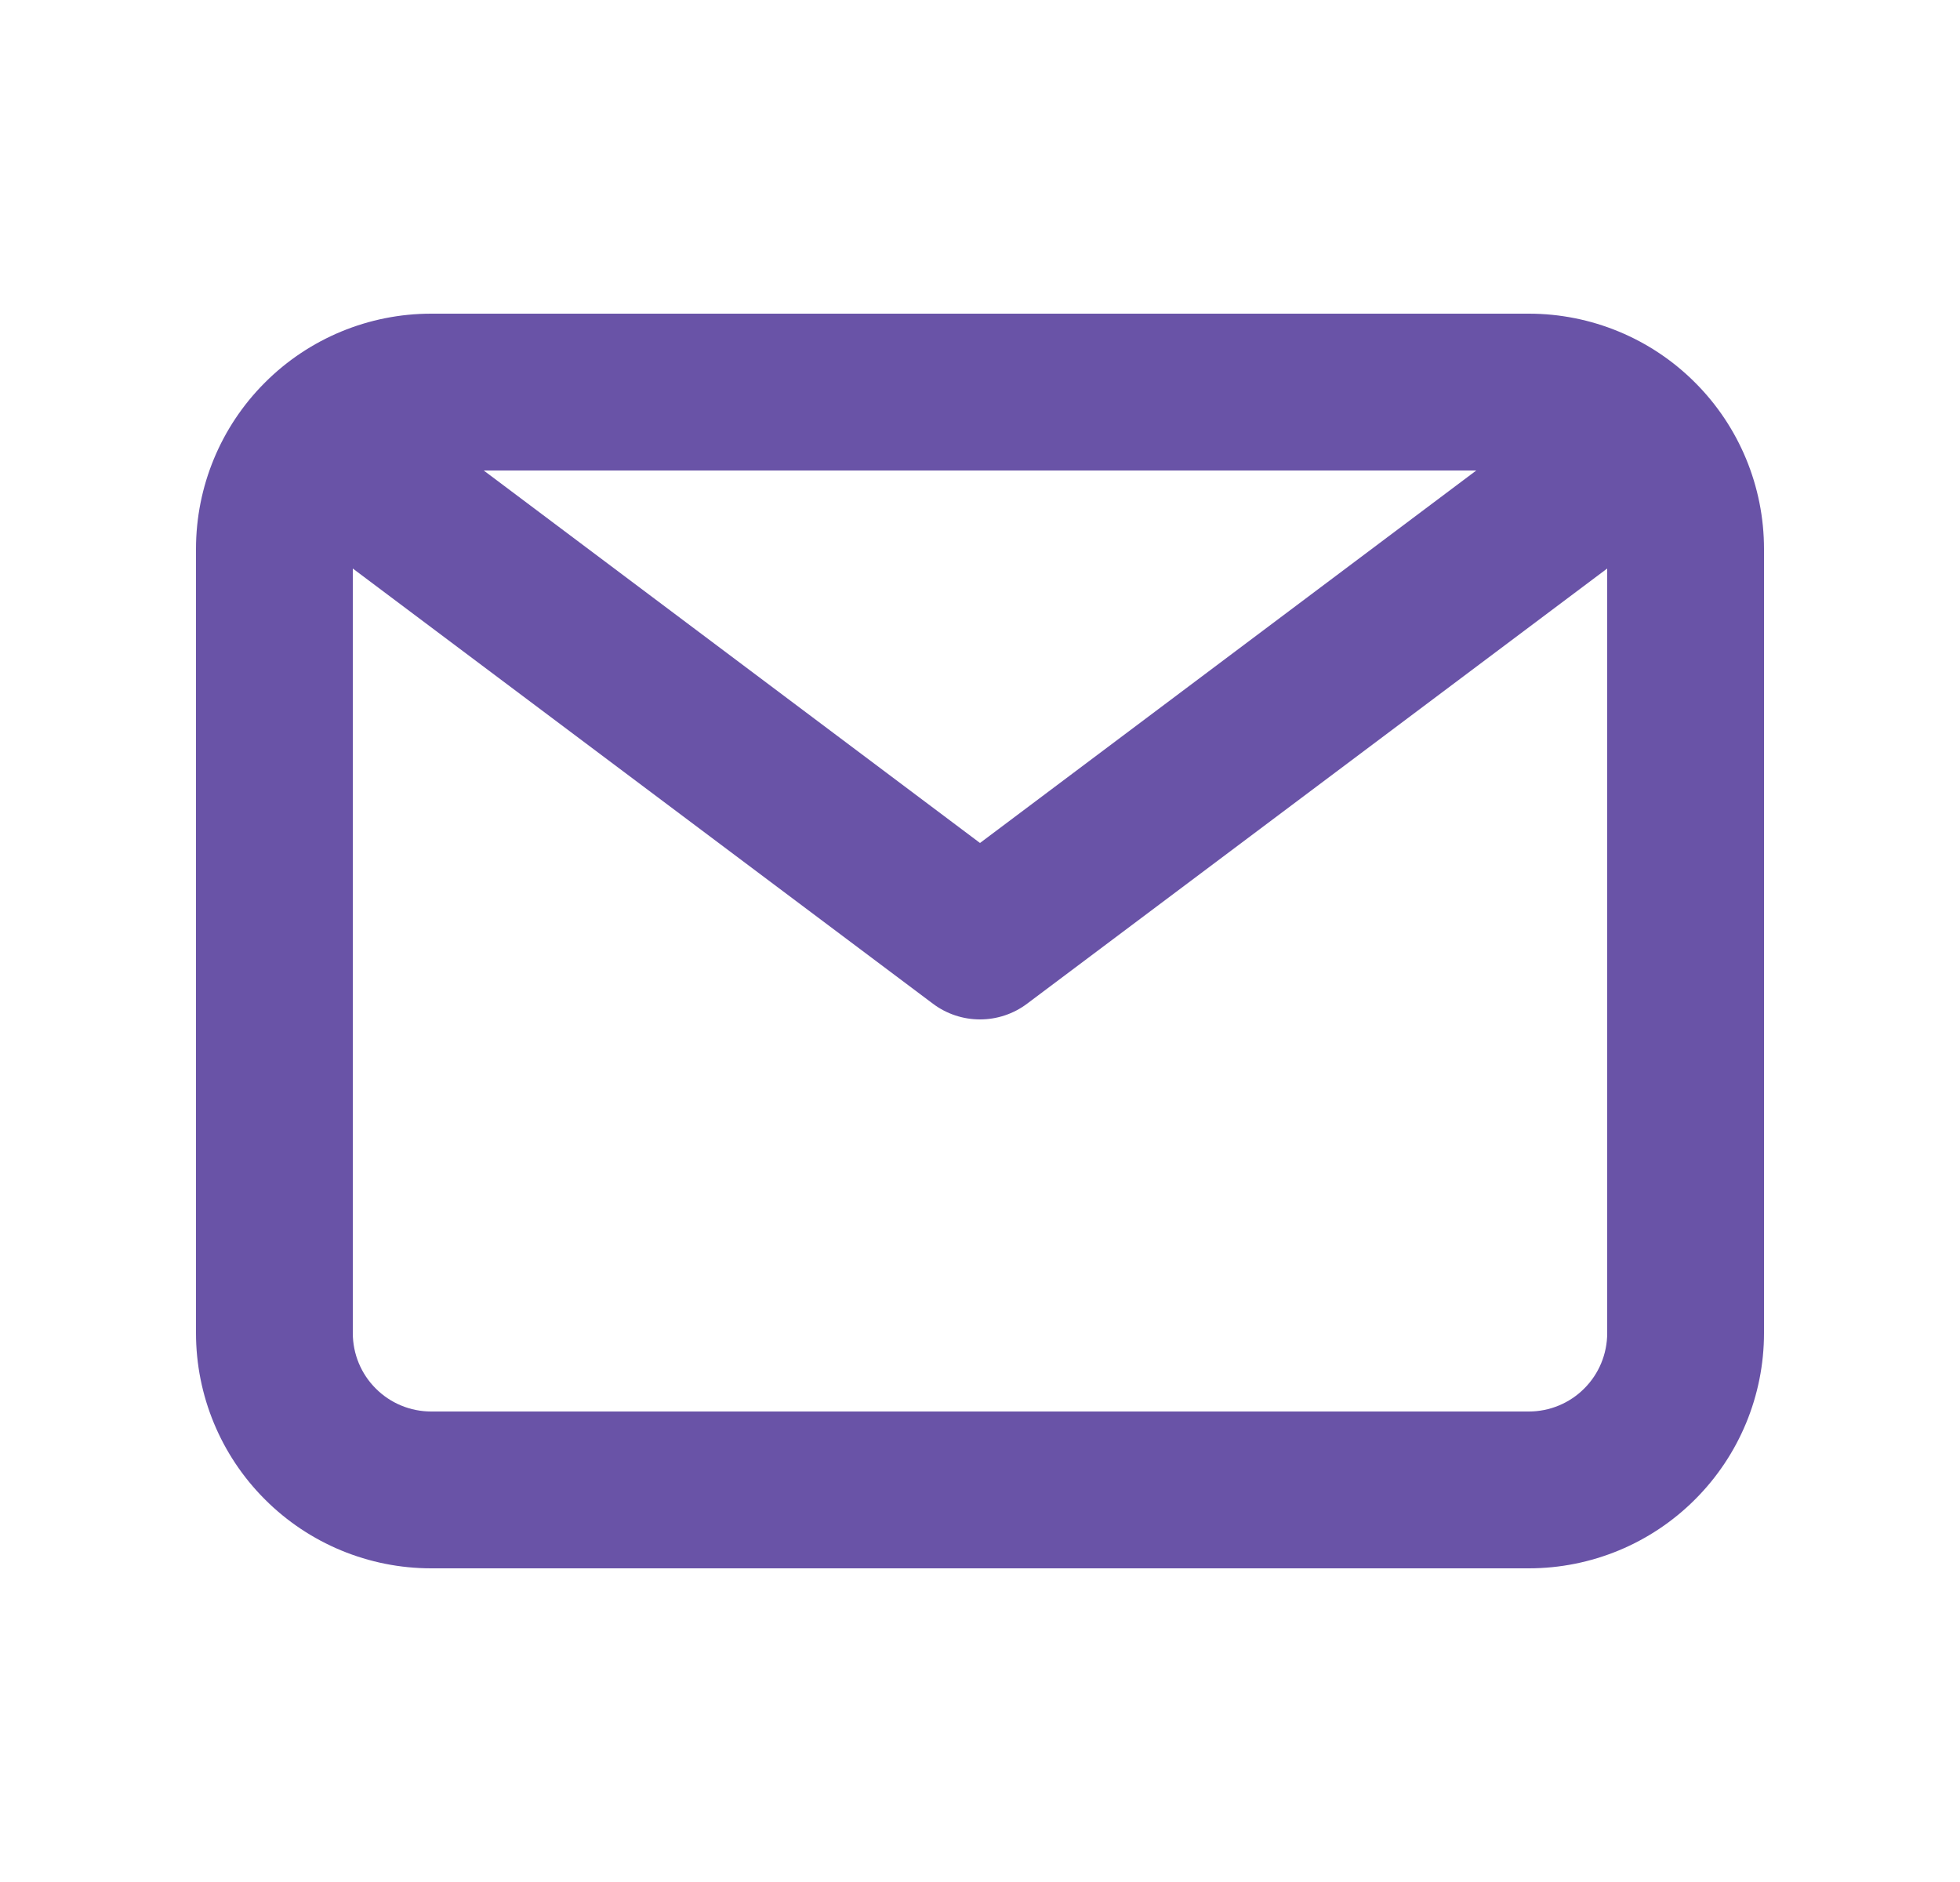 <svg width="25" height="24" viewBox="0 0 25 24" fill="none" xmlns="http://www.w3.org/2000/svg">
<path d="M19.5 4H5.5C4.704 4 3.941 4.316 3.379 4.879C2.816 5.441 2.5 6.204 2.5 7V17C2.5 17.796 2.816 18.559 3.379 19.121C3.941 19.684 4.704 20 5.5 20H19.5C20.296 20 21.059 19.684 21.621 19.121C22.184 18.559 22.5 17.796 22.5 17V7C22.5 6.204 22.184 5.441 21.621 4.879C21.059 4.316 20.296 4 19.5 4ZM18.83 6L12.5 10.75L6.17 6H18.83ZM19.5 18H5.5C5.235 18 4.98 17.895 4.793 17.707C4.605 17.52 4.5 17.265 4.5 17V7.25L11.9 12.8C12.073 12.93 12.284 13 12.5 13C12.716 13 12.927 12.93 13.1 12.8L20.5 7.25V17C20.5 17.265 20.395 17.52 20.207 17.707C20.02 17.895 19.765 18 19.5 18Z" fill="#6953A7"/>
</svg>
